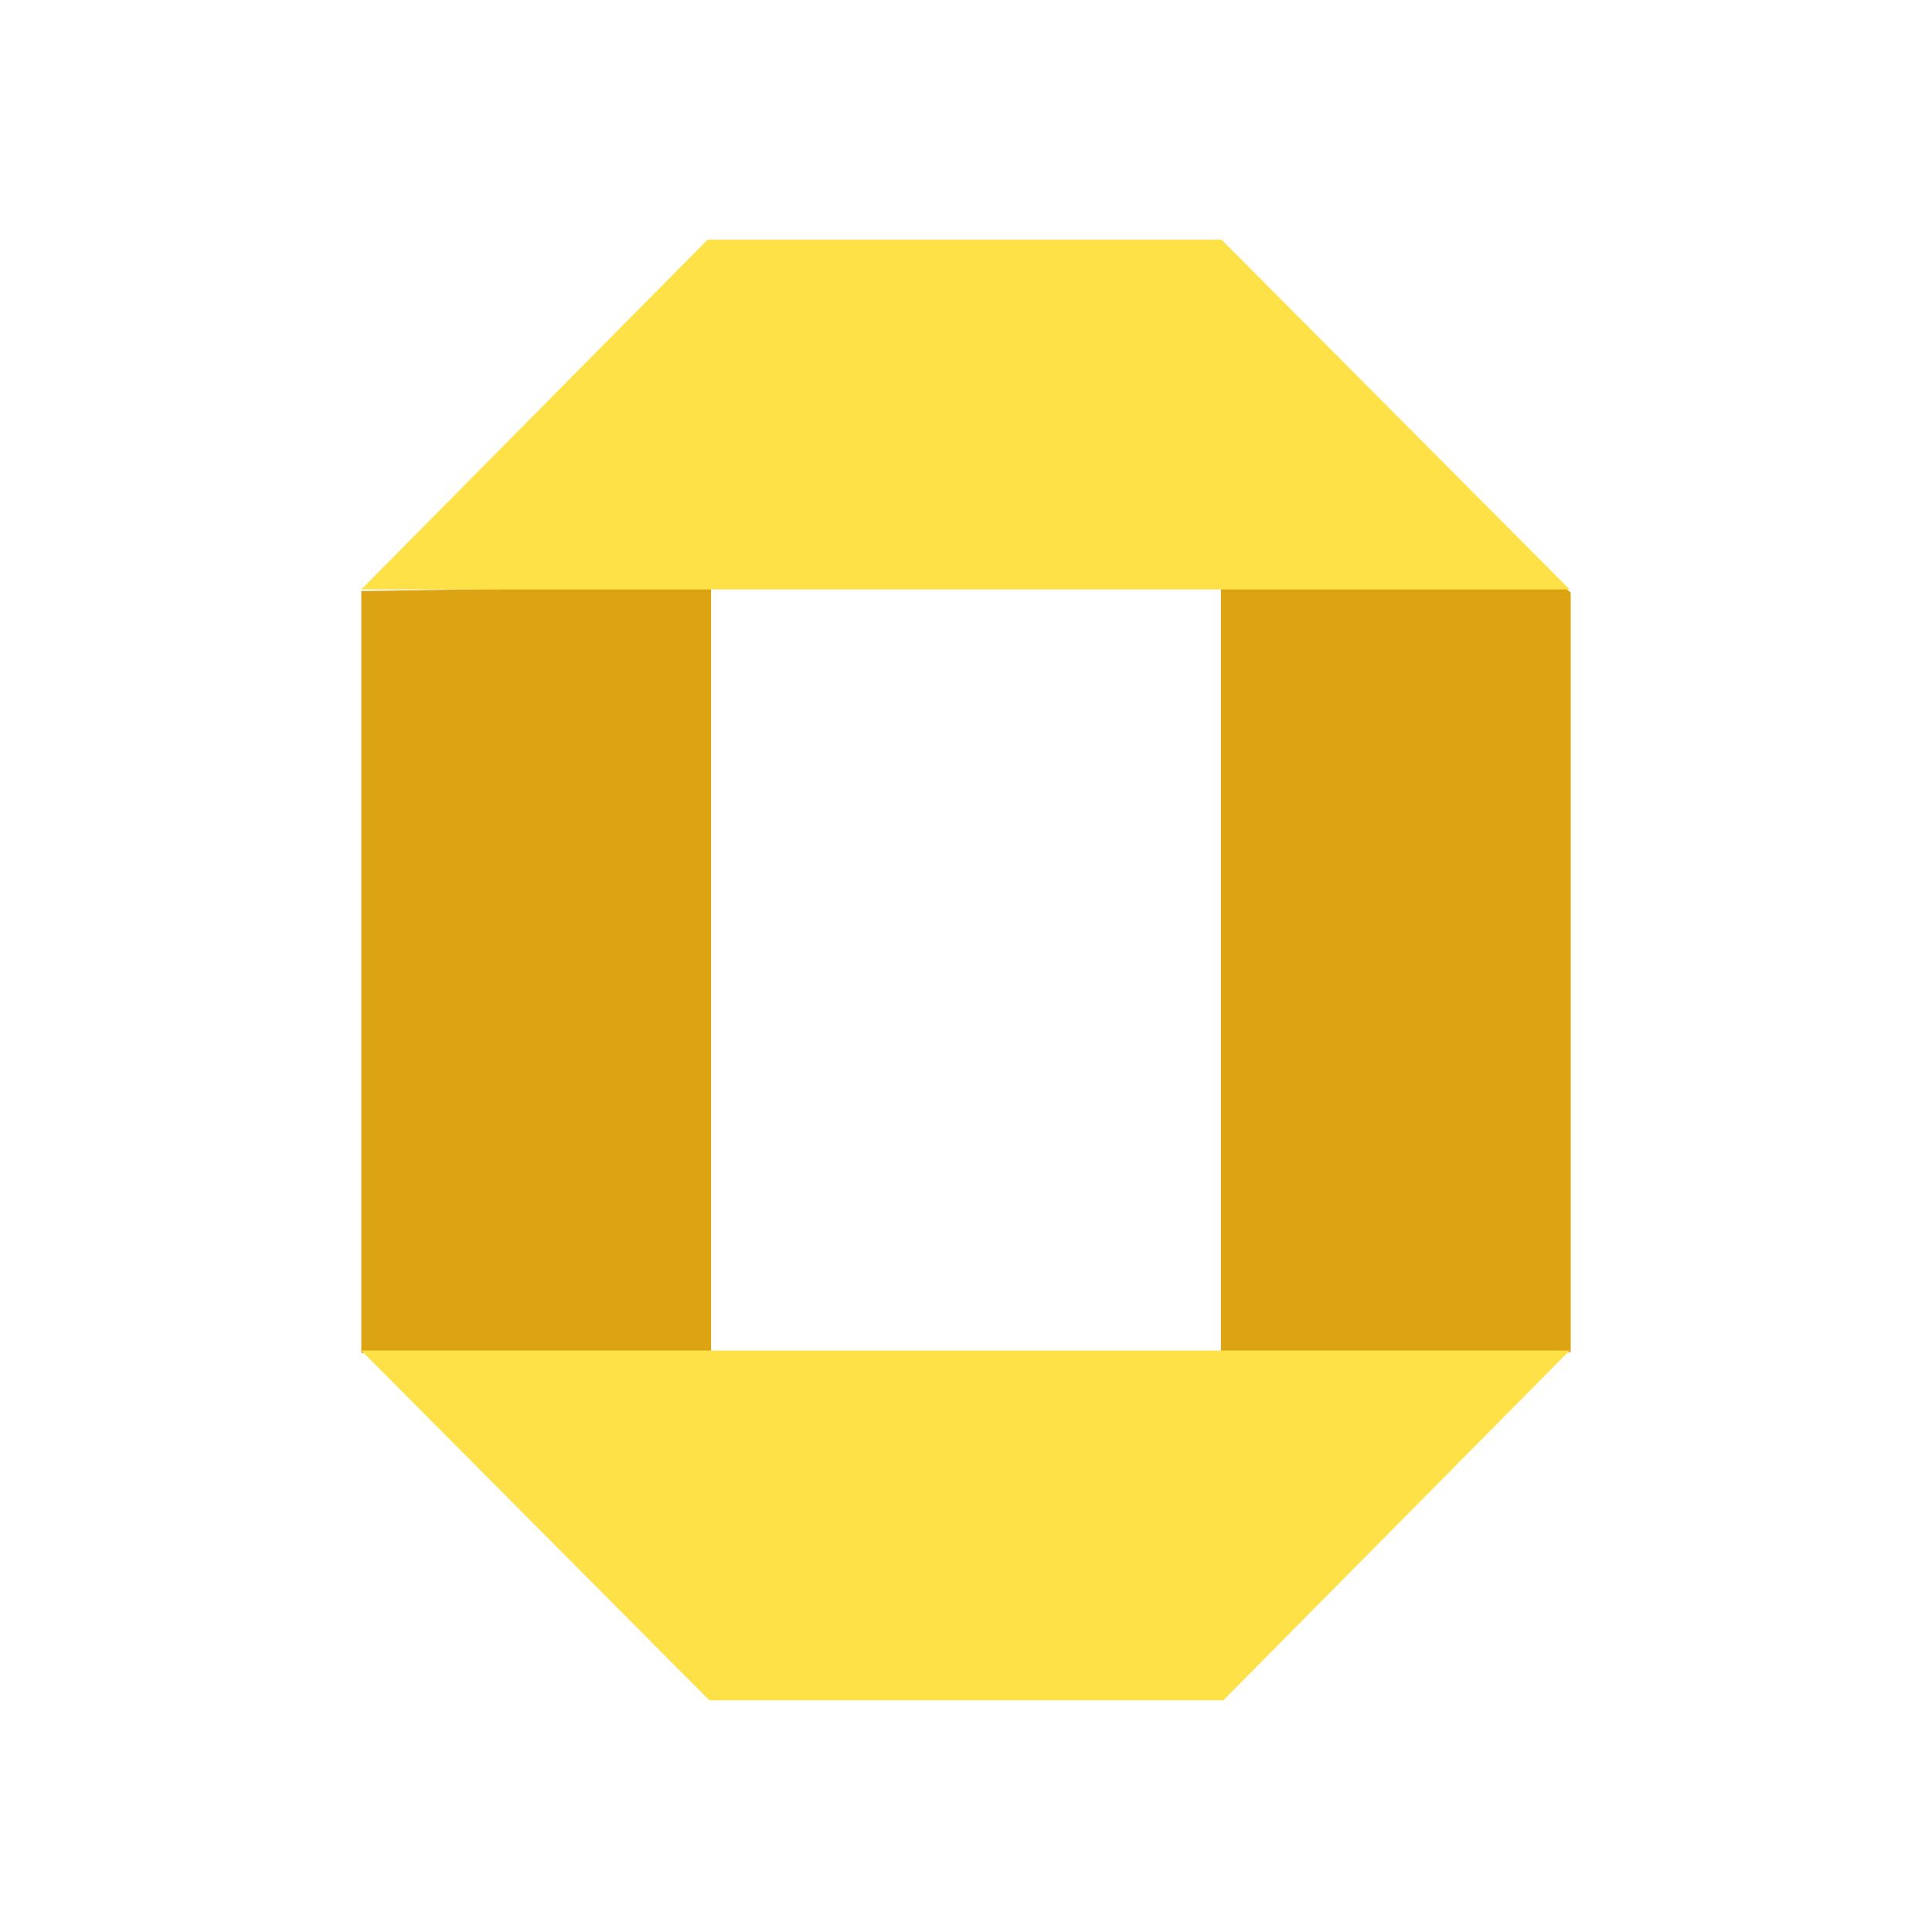 <?xml version="1.0" encoding="utf-8"?>
<!-- Generator: Adobe Illustrator 16.0.0, SVG Export Plug-In . SVG Version: 6.00 Build 0)  -->
<!DOCTYPE svg PUBLIC "-//W3C//DTD SVG 1.0//EN" "http://www.w3.org/TR/2001/REC-SVG-20010904/DTD/svg10.dtd">
<svg version="1.0" id="Layer_1" xmlns="http://www.w3.org/2000/svg" xmlns:xlink="http://www.w3.org/1999/xlink" x="0px" y="0px"
	 width="512px" height="512px" viewBox="0 0 512 512" enable-background="new 0 0 512 512" xml:space="preserve">
<g>
	<polyline fill="#DCA413" points="188.441,155.147 188.441,358.546 95.744,358.546 95.744,156.651 	"/>
	<polyline fill="#DCA413" points="416.256,157.026 416.256,358.363 323.559,358.363 323.559,81.299 	"/>
	<polygon fill="#FEE147" points="323.729,63.516 187.523,63.516 95.744,156.211 415.969,156.211 	"/>
	<polygon fill="#FEE147" points="187.986,450.604 324.189,450.604 415.969,357.907 95.744,357.907 	"/>
</g>
</svg>
